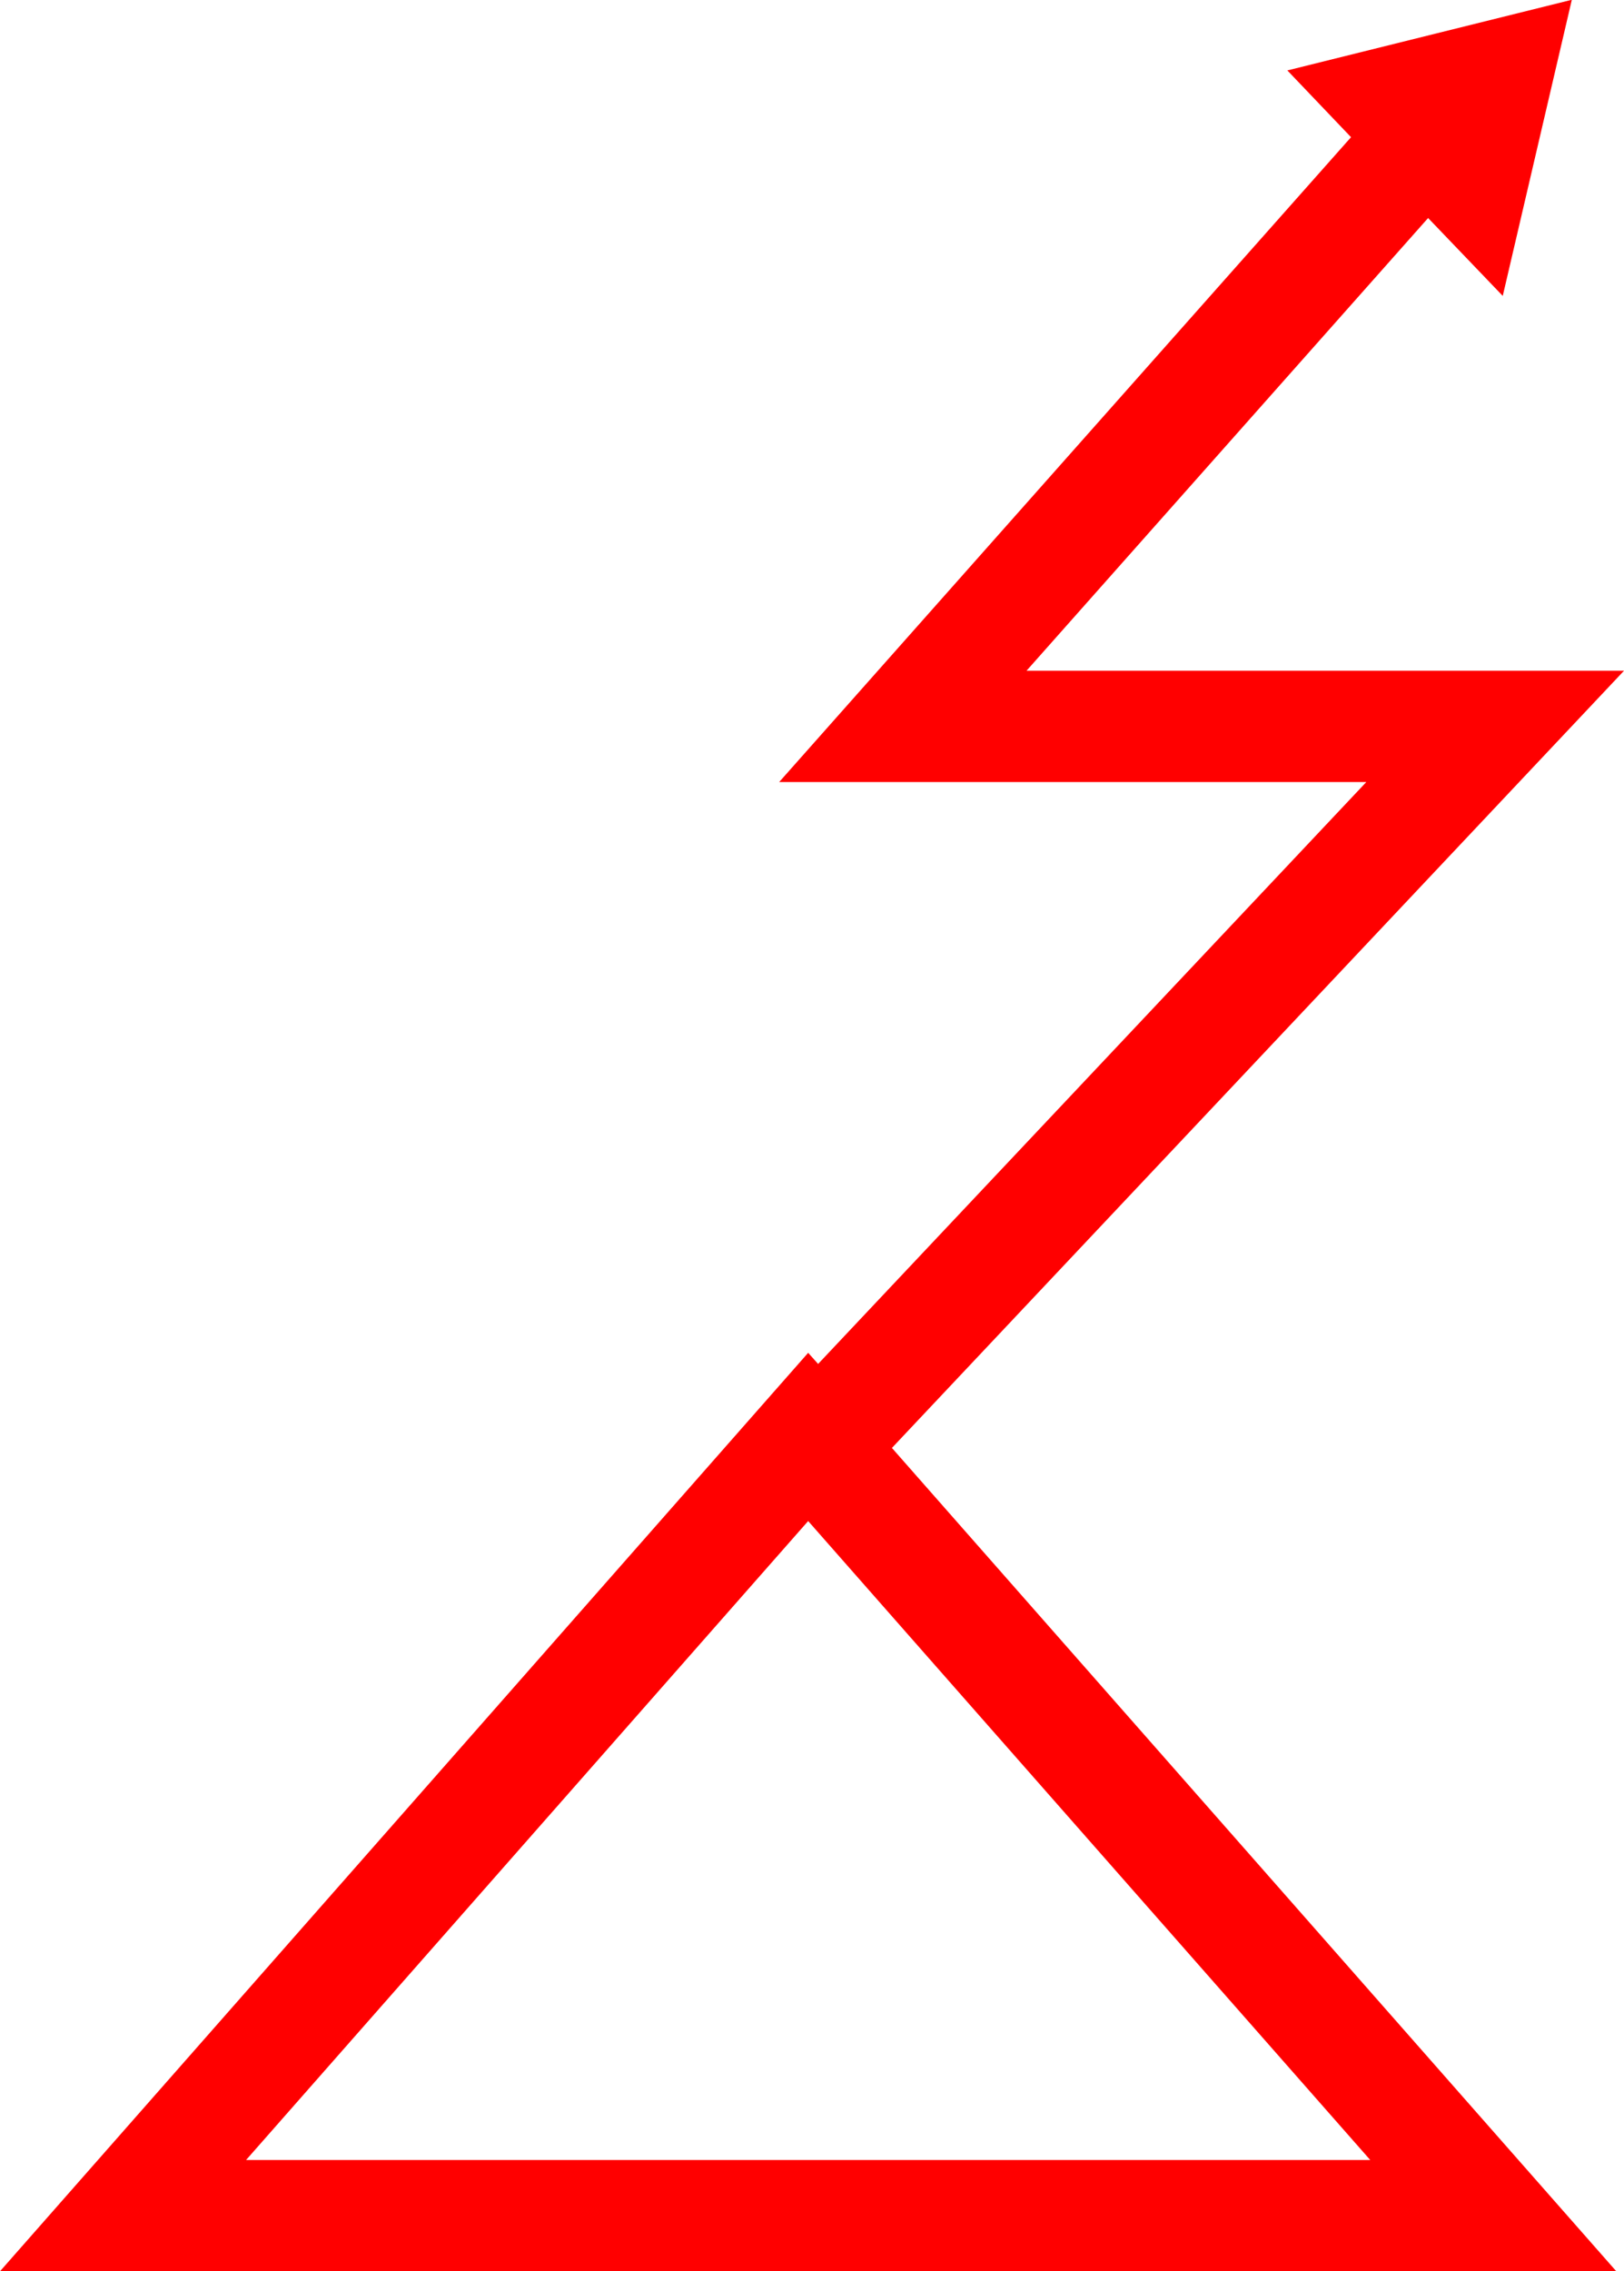<svg xmlns="http://www.w3.org/2000/svg" width="29.2" height="40.827" viewBox="0 0 29.2 40.827">
  <path id="_8002" data-name="8002" d="M709.35,224.23H698.607l7.221-8.138,1.342,1.4.621-2.662.621-2.661-2.558.635-2.557.635,1.145,1.2L694.16,226.23h10.557l-9.857,10.46-.179-.2L680.15,253h29.062l-13.025-14.8ZM684.574,251l10.107-11.486L704.788,251Z" transform="translate(-680.15 -212.173)" fill="red"/>
</svg>
